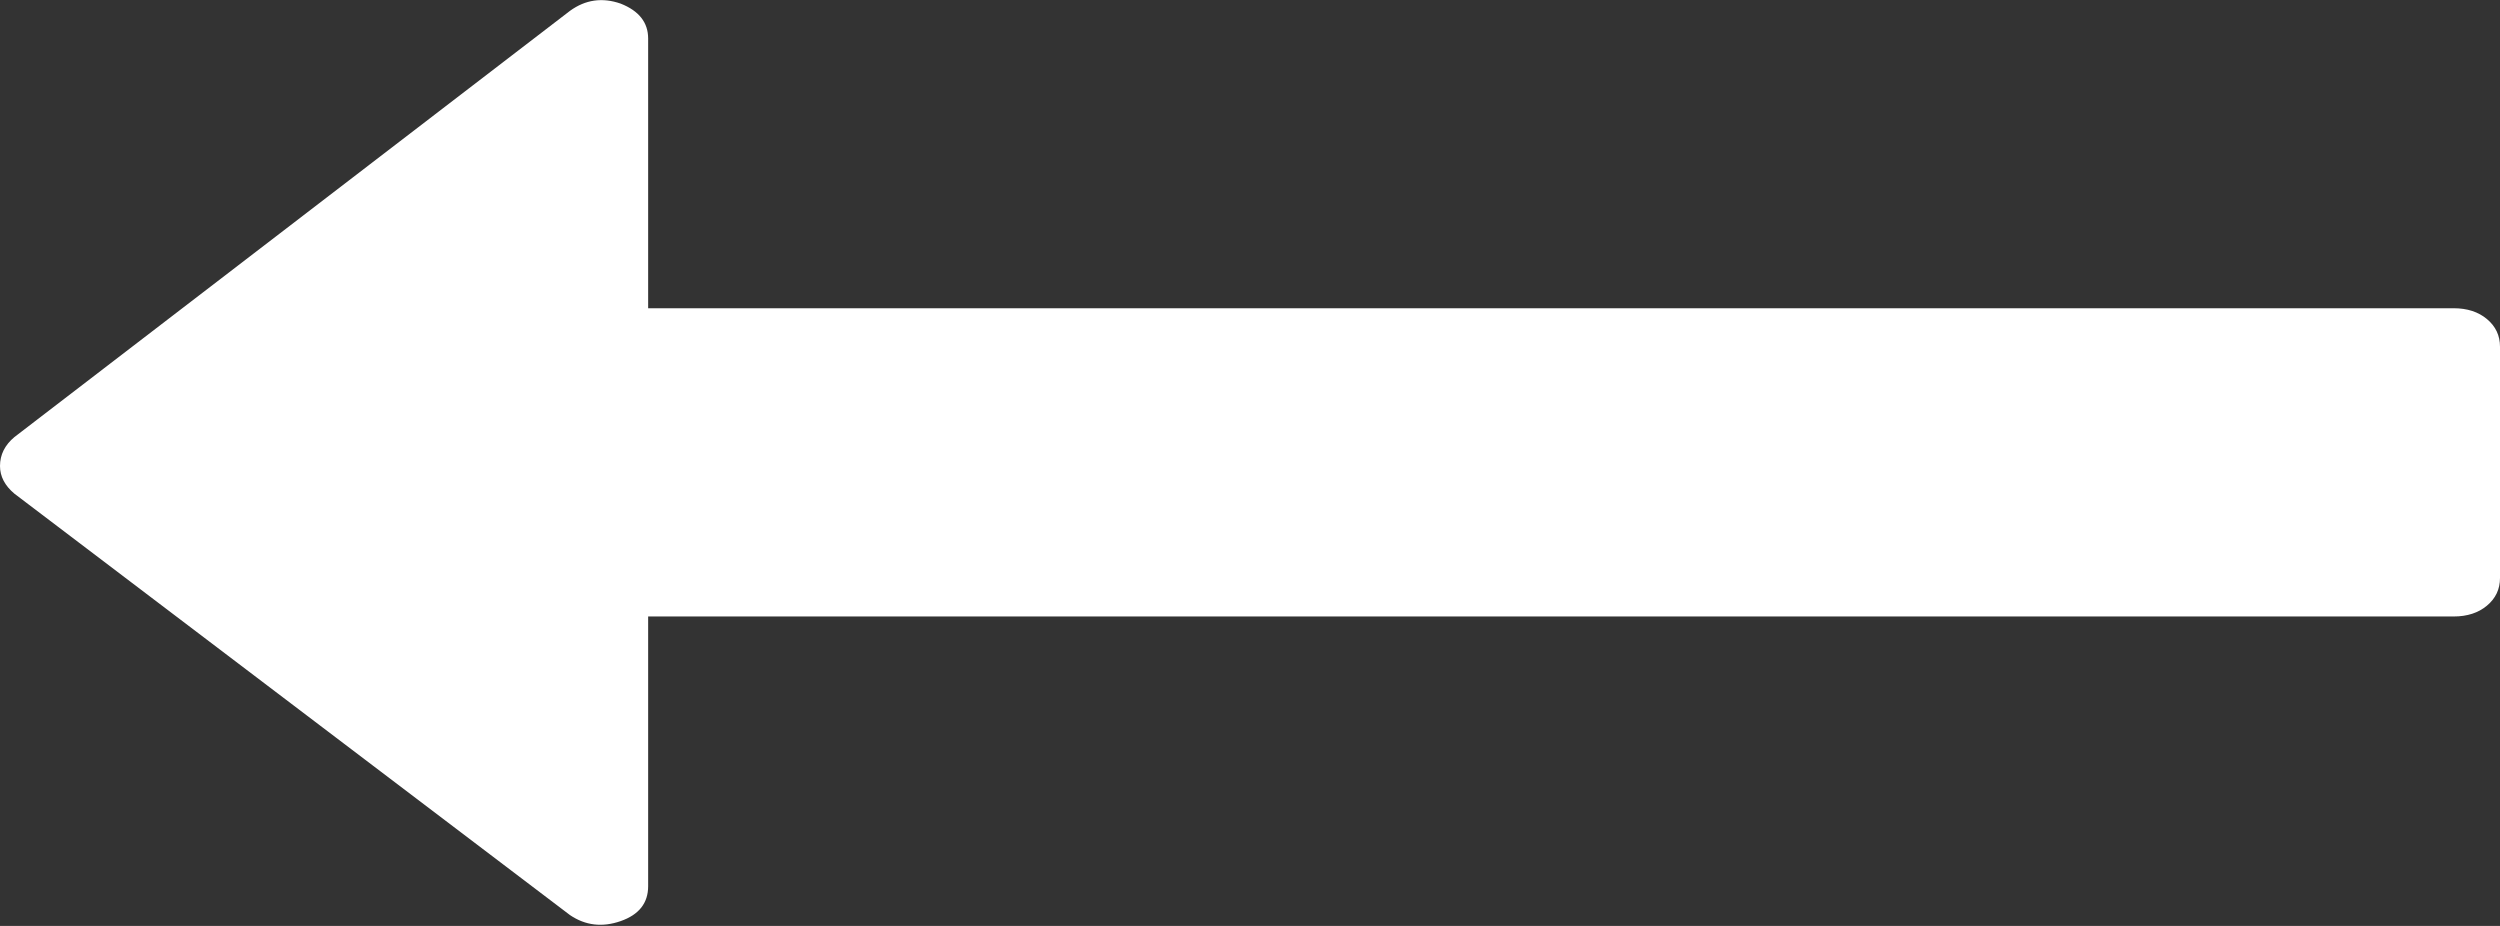 ﻿<?xml version="1.0" encoding="utf-8"?>
<svg version="1.1" xmlns:xlink="http://www.w3.org/1999/xlink" width="27px" height="10px" xmlns="http://www.w3.org/2000/svg">
  <rect width="100%" height="100%" fill="#333333" stroke="none"/>
  <g transform="matrix(1 0 0 1 -690 -701 )">
    <path d="M 26.859 3.446  C 26.953 3.524  27 3.624  27 3.745  L 27 6.242  C 27 6.363  26.953 6.463  26.859 6.541  C 26.766 6.619  26.646 6.658  26.5 6.658  L 7 6.658  L 7 9.571  C 7 9.753  6.901 9.879  6.703 9.948  C 6.505 10.017  6.323 9.996  6.156 9.883  L 0.156 5.332  C 0.052 5.245  0 5.145  0 5.033  C 0 4.911  0.052 4.807  0.156 4.72  L 6.156 0.117  C 6.323 -0.004  6.505 -0.03  6.703 0.039  C 6.901 0.117  7 0.243  7 0.416  L 7 3.329  L 26.5 3.329  C 26.646 3.329  26.766 3.368  26.859 3.446  Z " fill-rule="nonzero" fill="#ffffff" stroke="none" transform="matrix(1 0 0 1 690 701 )" />
  </g>
</svg>